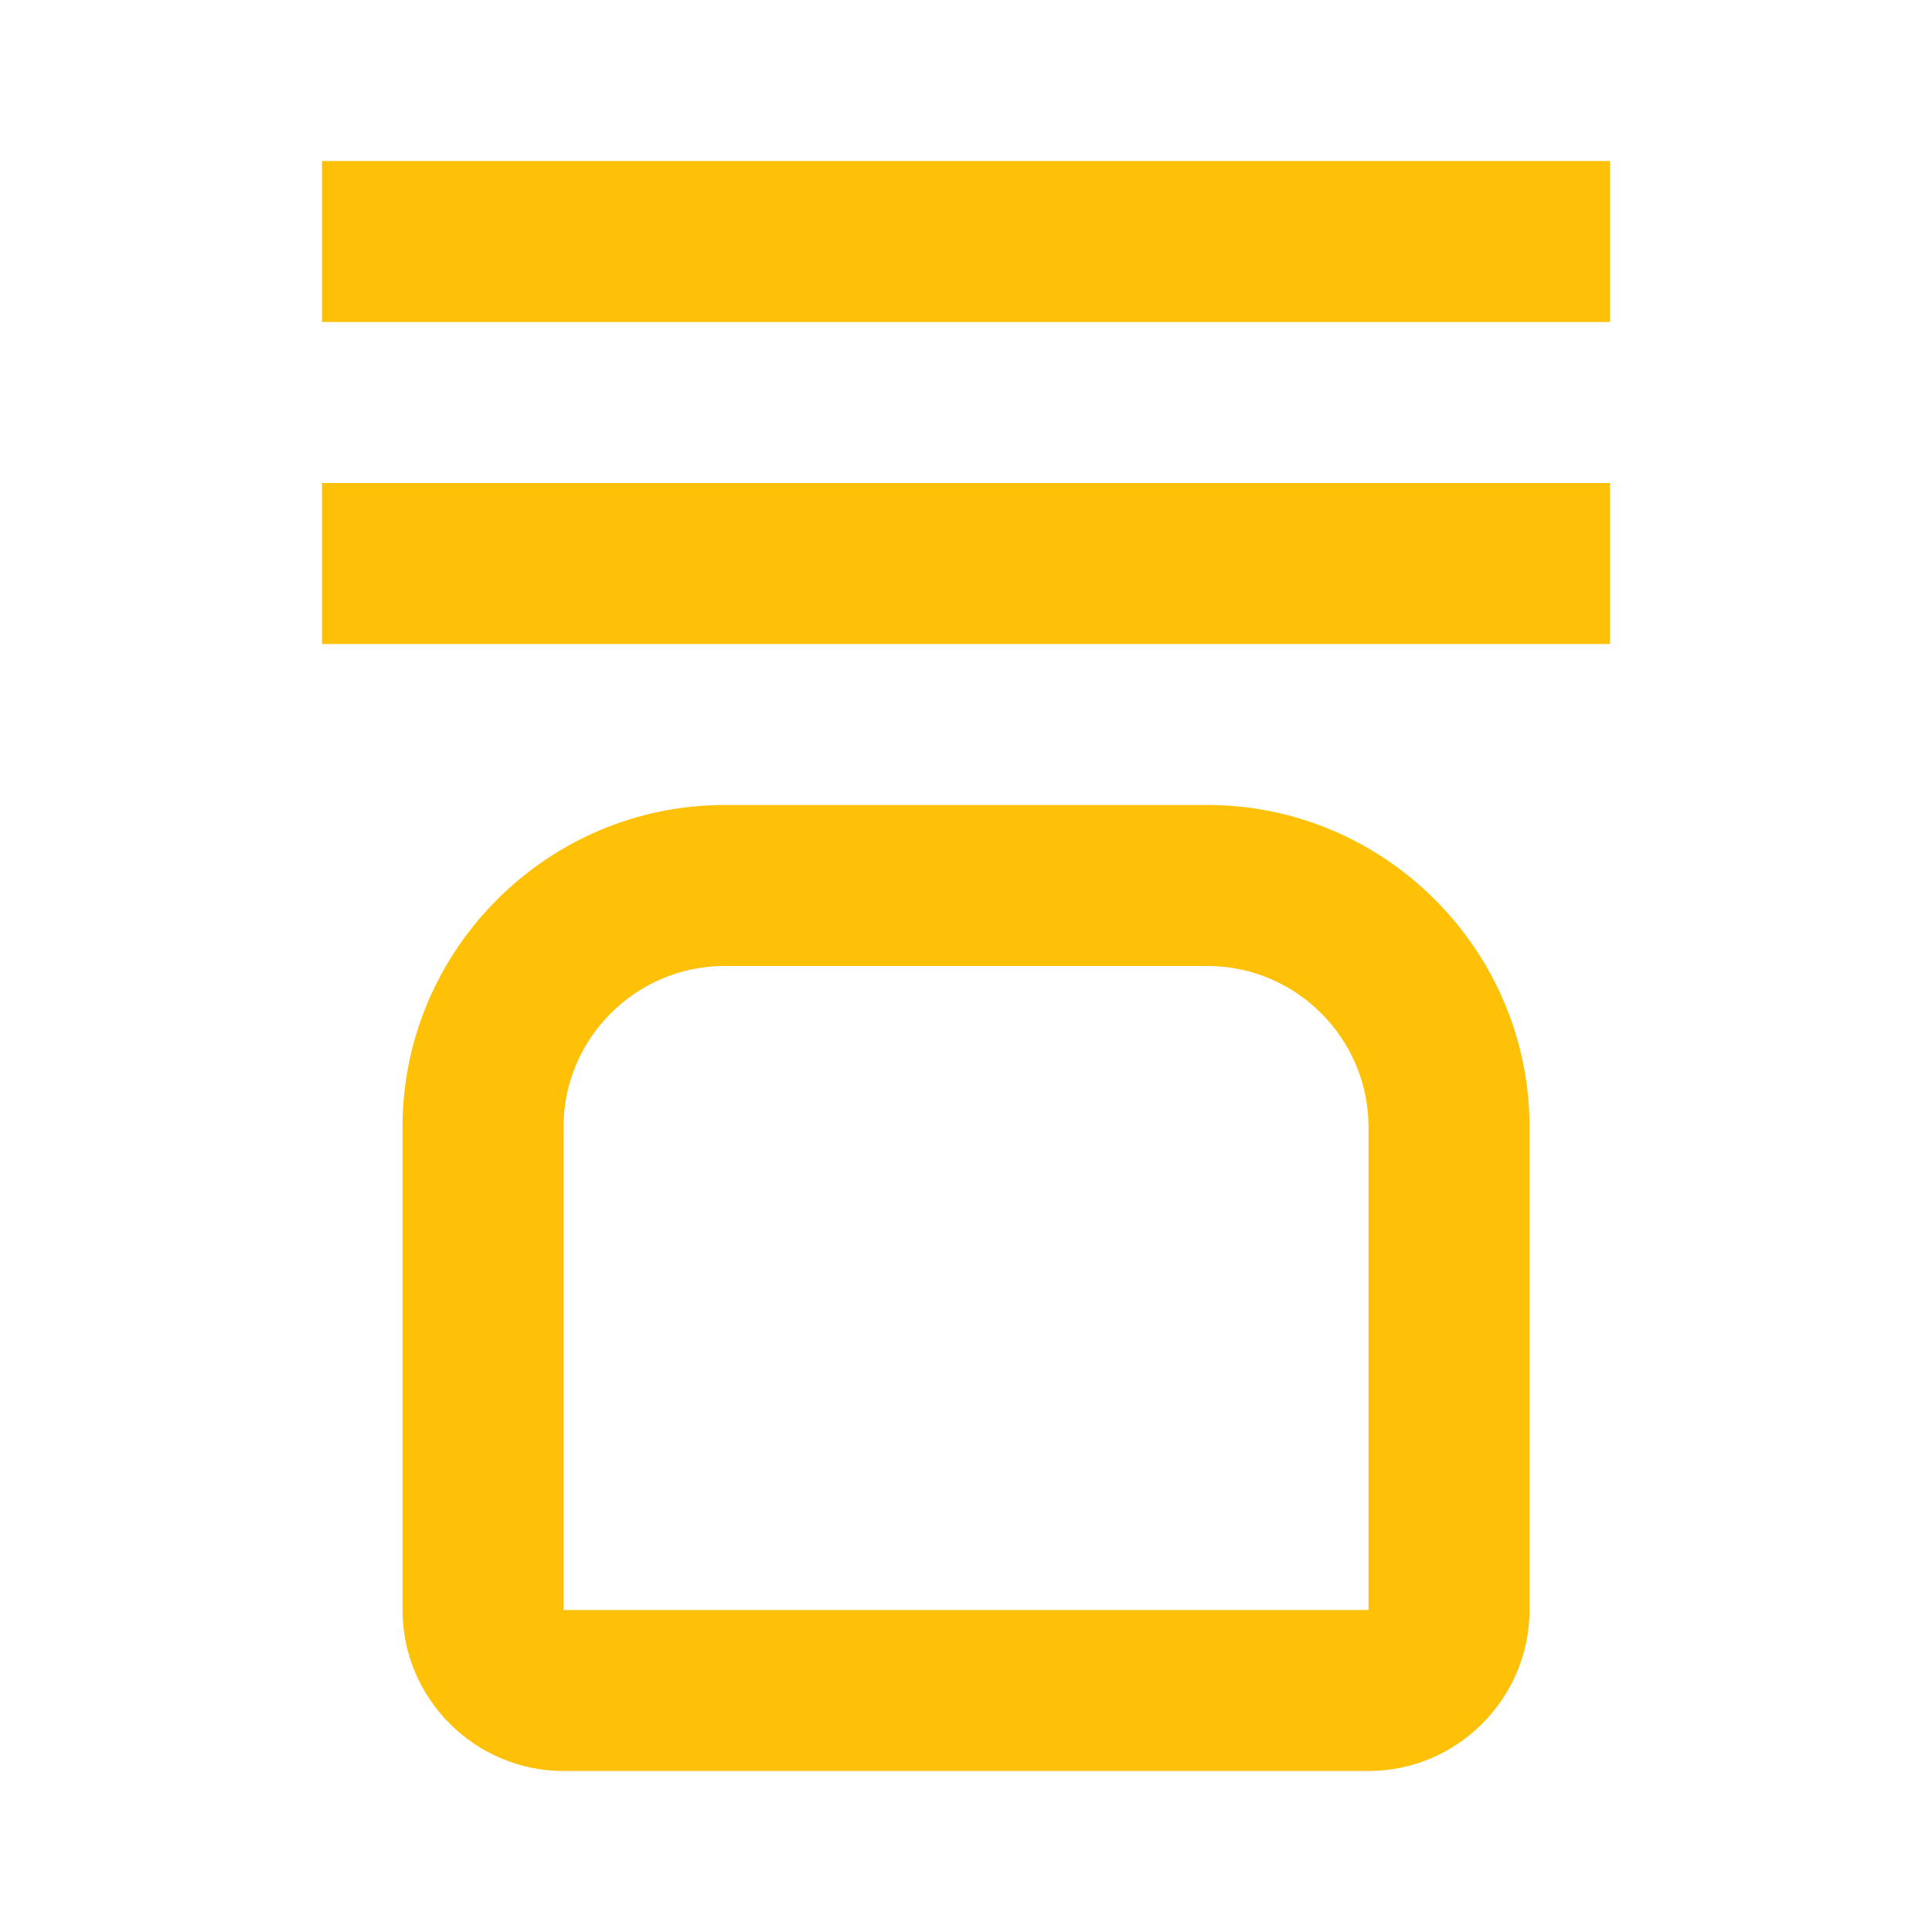 <?xml version="1.0" encoding="UTF-8"?>
<svg width="24px" height="24px" viewBox="0 0 24 24" version="1.1" xmlns="http://www.w3.org/2000/svg">
    <g stroke="none" stroke-width="1" fill="none" fill-rule="evenodd">
        <path d="M4,2 L20,2 L20,4 L4,4 L4,2 Z M4,6 L20,6 L20,8 L4,8 L4,6 Z M9,10 L15,10 C17.2,10 19,11.8 19,14 L19,20 C19,21.1 18.1,22 17,22 L7,22 C5.9,22 5,21.1 5,20 L5,14 C5,11.8 6.8,10 9,10 Z M9,12 C7.9,12 7,12.9 7,14 L7,20 L17,20 L17,14 C17,12.9 16.1,12 15,12 L9,12 Z" fill="#FFC107"></path>
    </g>
</svg>
